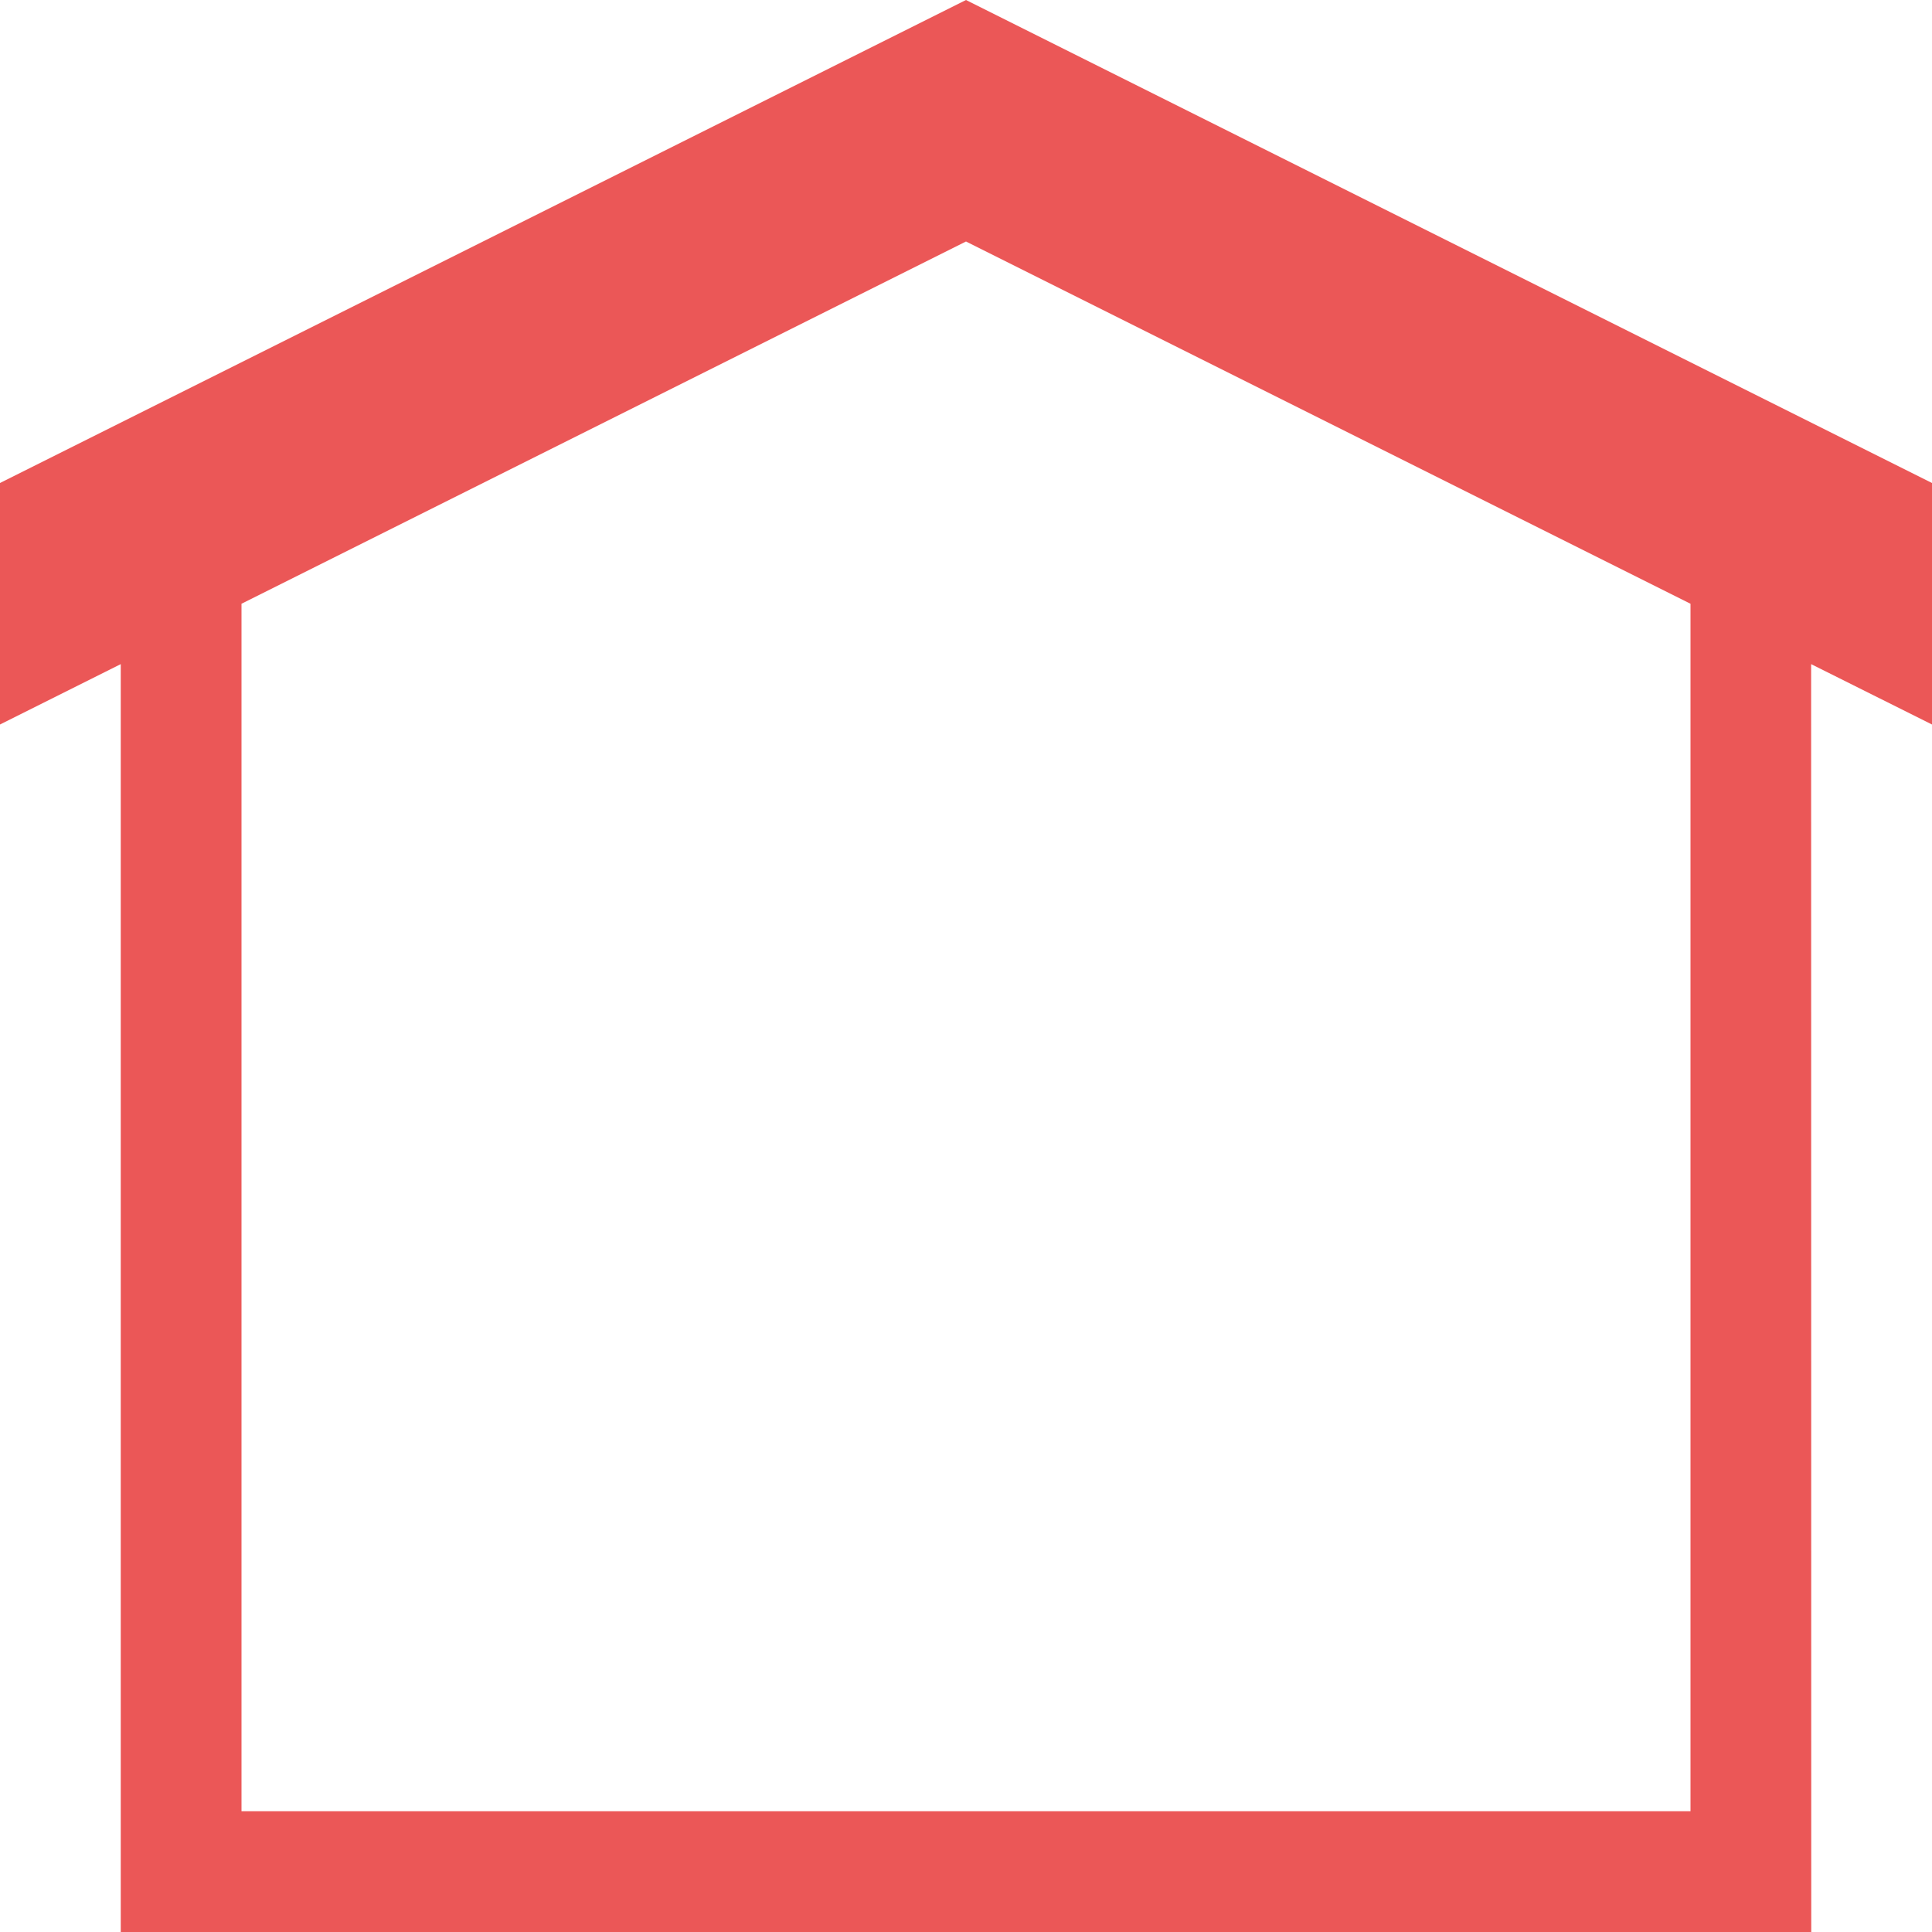 <svg width="16" height="16" viewBox="0 0 16 16" version="1.1" xmlns="http://www.w3.org/2000/svg" xmlns:xlink="http://www.w3.org/1999/xlink">
<title>house-2</title>
<desc>Created using Figma</desc>
<g id="Canvas" transform="translate(9968 -3562)">
<g id="house-2">
<g id="Group">
<g id="Vector">
<use xlink:href="#path0_fill" transform="translate(-9968 3562)" fill="#EB5757"/>
</g>
</g>
</g>
</g>
<defs>
<path id="path0_fill" d="M 16 4L 8 0L 0 4L 0 6L 1 5.5L 1 16L 15 16L 14.999 5.5L 16 6L 16 4ZM 14 15L 2 15L 2 5L 8 2L 14 5L 14 15Z"/>
</defs>
</svg>
